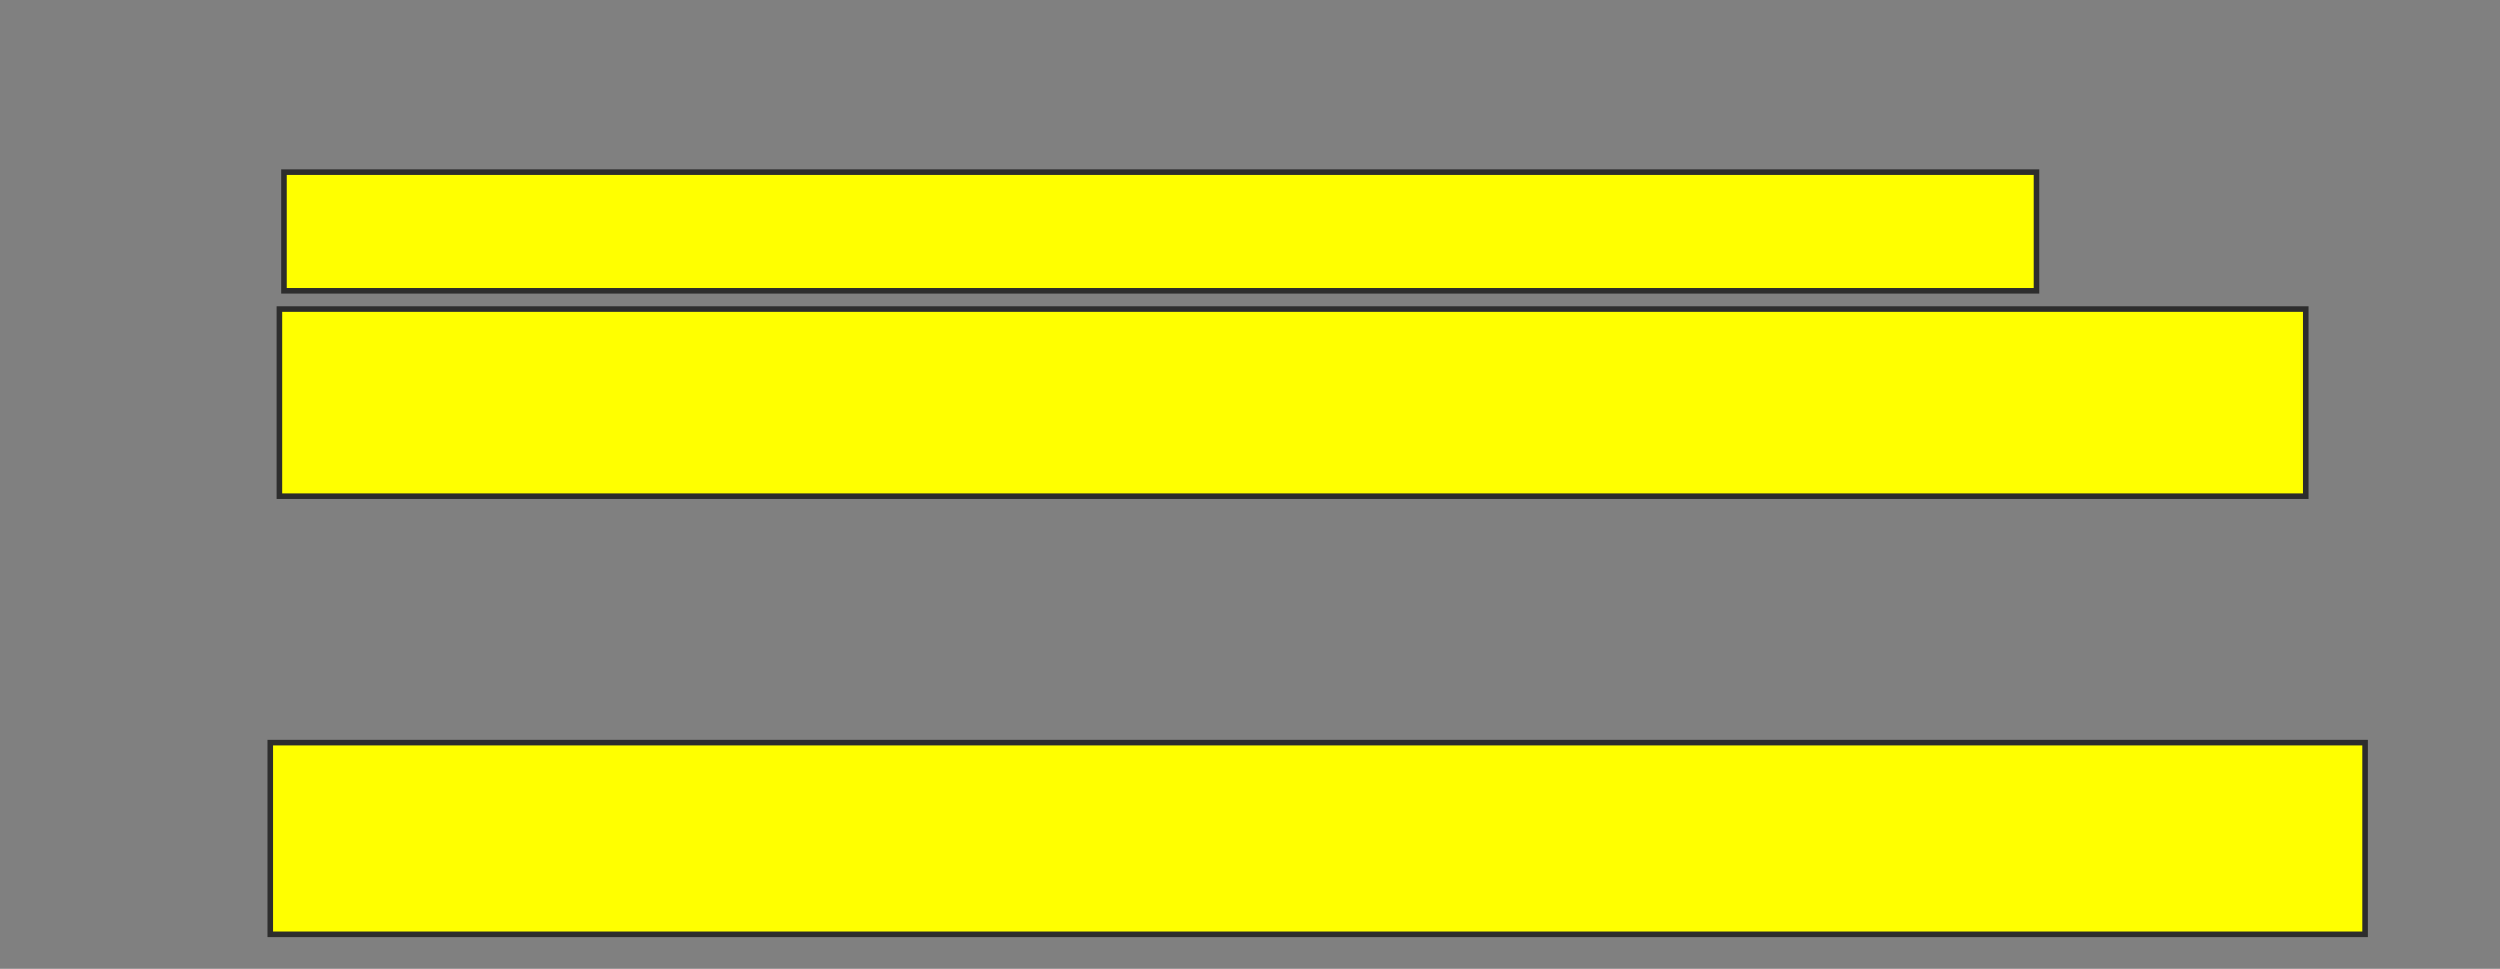 <svg xmlns="http://www.w3.org/2000/svg" width="449" height="174">
 <rect width="100%" height="100%" fill="#808080" stroke="none"/>
 <!-- Created with Image Occlusion Enhanced -->
 <g>
  <title>Labels</title>
 </g>
 <g>
  <title>Masks</title>
  <rect id="acb5b935ac884b79b2d4e45b2345470d-ao-1" height="33.607" width="363.934" y="55.508" x="50.18" stroke="#2D2D2D" fill="#ffff00"/>
  <rect stroke="#2D2D2D" id="acb5b935ac884b79b2d4e45b2345470d-ao-2" height="21.311" width="314.754" y="30.918" x="51" fill="#ffff00"/>
  
  <rect id="acb5b935ac884b79b2d4e45b2345470d-ao-4" height="34.426" width="376.23" y="133.377" x="48.541" stroke-linecap="null" stroke-linejoin="null" stroke-dasharray="null" stroke="#2D2D2D" fill="#ffff00"/>
 </g>
</svg>